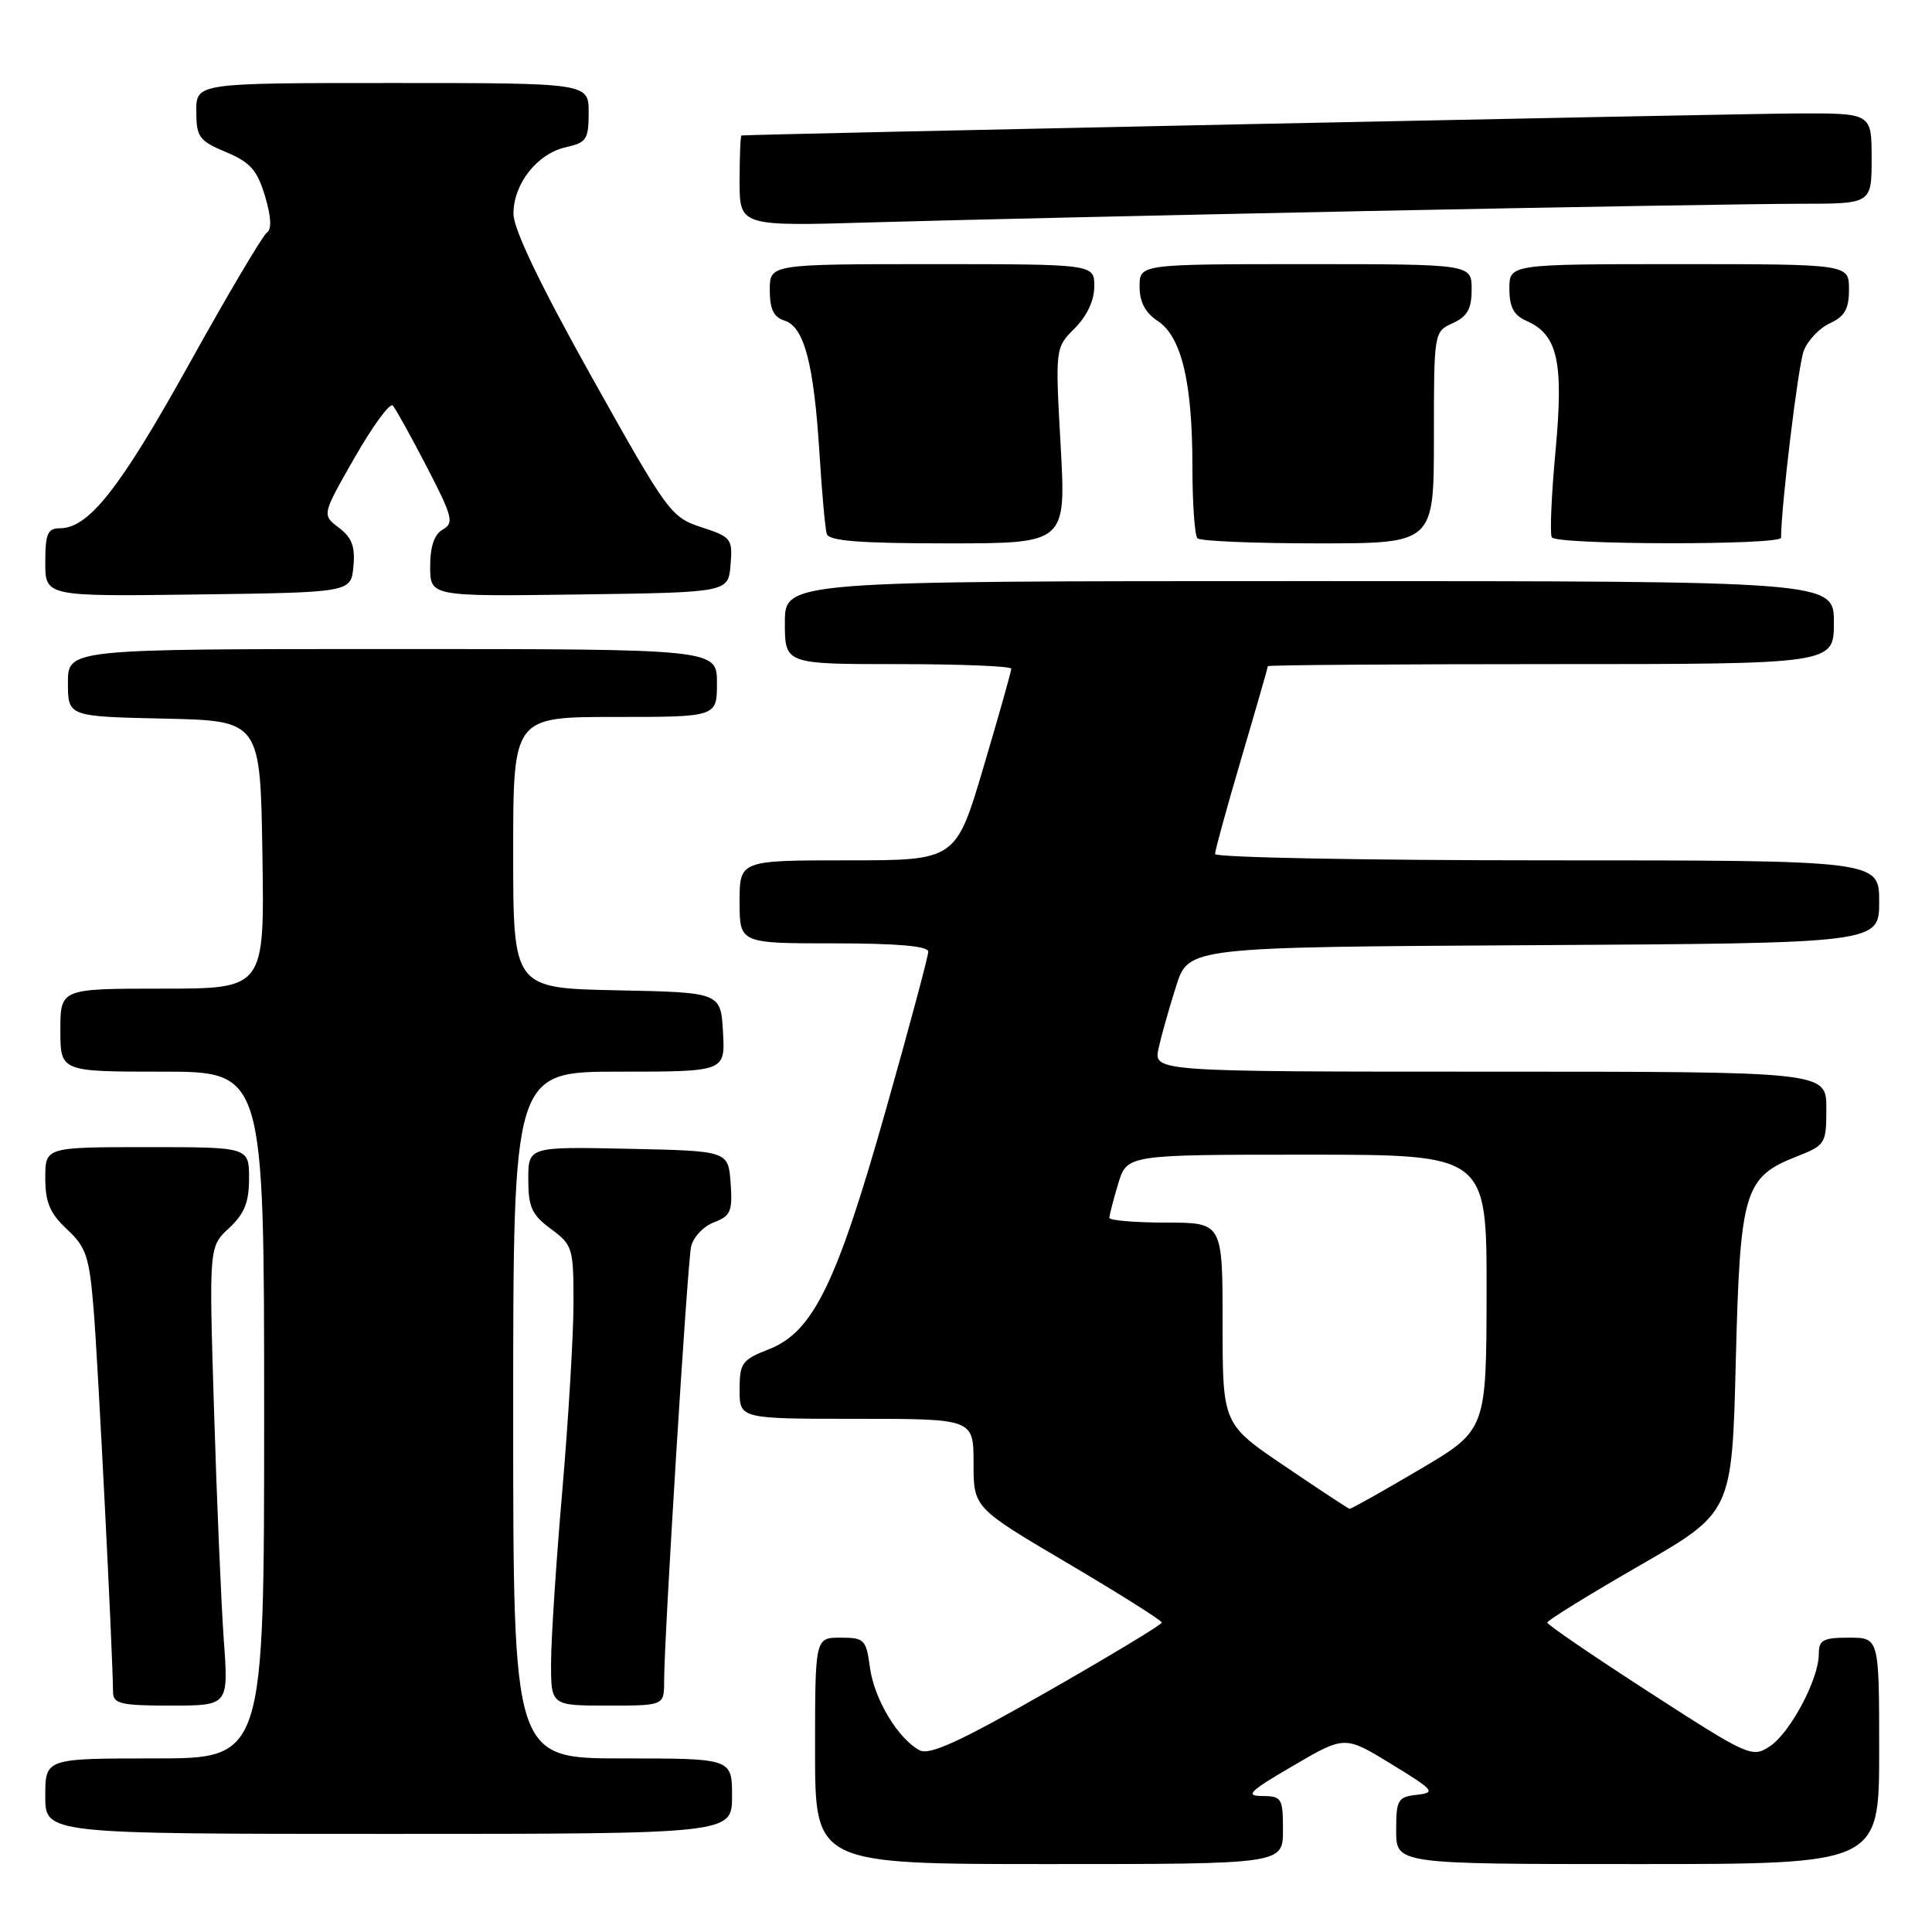 <?xml version="1.0" encoding="UTF-8" standalone="no"?>
<!DOCTYPE svg PUBLIC "-//W3C//DTD SVG 1.1//EN" "http://www.w3.org/Graphics/SVG/1.1/DTD/svg11.dtd" >
<svg xmlns="http://www.w3.org/2000/svg" xmlns:xlink="http://www.w3.org/1999/xlink" version="1.1" viewBox="0 0 256 256">
 <g >
 <path fill="currentColor"
d=" M 170.00 242.50 C 170.00 238.26 169.84 238.00 167.25 237.98 C 164.92 237.97 165.55 237.35 171.35 233.97 C 178.19 229.97 178.19 229.97 184.35 233.74 C 190.05 237.23 190.30 237.52 187.75 237.82 C 185.21 238.11 185.00 238.47 185.00 242.57 C 185.00 247.00 185.00 247.00 217.00 247.00 C 249.00 247.00 249.00 247.00 249.00 232.00 C 249.00 217.00 249.00 217.00 245.00 217.00 C 241.55 217.00 241.00 217.30 241.00 219.18 C 241.00 222.50 237.20 229.64 234.49 231.41 C 232.16 232.94 231.68 232.73 218.55 224.24 C 211.11 219.43 205.02 215.28 205.02 215.00 C 205.02 214.72 210.52 211.32 217.26 207.44 C 229.50 200.39 229.50 200.39 230.00 180.40 C 230.57 157.76 231.10 155.98 238.10 153.23 C 241.89 151.74 242.00 151.55 242.00 146.85 C 242.00 142.00 242.00 142.00 197.42 142.00 C 152.84 142.00 152.84 142.00 153.52 138.89 C 153.90 137.18 154.95 133.47 155.85 130.64 C 157.50 125.50 157.50 125.50 203.25 125.24 C 249.00 124.98 249.00 124.98 249.00 119.49 C 249.00 114.00 249.00 114.00 205.00 114.00 C 180.80 114.00 161.00 113.62 161.00 113.16 C 161.00 112.70 162.57 106.97 164.50 100.43 C 166.43 93.89 168.00 88.41 168.00 88.27 C 168.00 88.12 184.88 88.00 205.50 88.00 C 243.00 88.00 243.00 88.00 243.00 82.50 C 243.00 77.00 243.00 77.00 173.50 77.00 C 104.00 77.00 104.00 77.00 104.00 82.50 C 104.00 88.00 104.00 88.00 119.00 88.00 C 127.25 88.00 134.00 88.27 134.00 88.61 C 134.00 88.95 132.35 94.80 130.33 101.61 C 126.66 114.00 126.66 114.00 112.33 114.00 C 98.00 114.00 98.00 114.00 98.00 119.50 C 98.00 125.00 98.00 125.00 110.50 125.00 C 118.91 125.00 123.00 125.36 123.00 126.10 C 123.00 126.70 120.49 136.09 117.41 146.96 C 110.88 170.06 107.76 176.47 101.91 178.77 C 98.31 180.18 98.00 180.60 98.00 184.15 C 98.00 188.00 98.00 188.00 113.50 188.00 C 129.00 188.00 129.00 188.00 129.00 193.89 C 129.00 199.78 129.00 199.78 141.48 207.14 C 148.34 211.19 153.95 214.72 153.94 215.00 C 153.93 215.28 147.10 219.40 138.75 224.17 C 127.17 230.79 123.16 232.62 121.85 231.92 C 118.98 230.39 115.83 225.13 115.27 220.95 C 114.77 217.24 114.54 217.00 111.37 217.00 C 108.00 217.00 108.00 217.00 108.00 232.00 C 108.00 247.00 108.00 247.00 139.00 247.00 C 170.00 247.00 170.00 247.00 170.00 242.50 Z  M 97.00 238.00 C 97.00 233.00 97.00 233.00 82.50 233.00 C 68.00 233.00 68.00 233.00 68.00 187.50 C 68.00 142.00 68.00 142.00 82.05 142.00 C 96.10 142.00 96.10 142.00 95.80 136.75 C 95.50 131.50 95.50 131.50 81.75 131.22 C 68.00 130.94 68.00 130.94 68.00 112.97 C 68.00 95.00 68.00 95.00 81.50 95.00 C 95.00 95.00 95.00 95.00 95.00 90.50 C 95.00 86.00 95.00 86.00 52.00 86.00 C 9.00 86.00 9.00 86.00 9.00 90.47 C 9.00 94.94 9.00 94.94 21.75 95.22 C 34.50 95.50 34.50 95.50 34.77 113.25 C 35.05 131.00 35.05 131.00 21.52 131.00 C 8.00 131.00 8.00 131.00 8.00 136.50 C 8.00 142.00 8.00 142.00 21.50 142.00 C 35.00 142.00 35.00 142.00 35.00 187.50 C 35.00 233.00 35.00 233.00 20.50 233.00 C 6.00 233.00 6.00 233.00 6.00 238.00 C 6.00 243.00 6.00 243.00 51.50 243.00 C 97.00 243.00 97.00 243.00 97.00 238.00 Z  M 29.65 217.25 C 29.31 212.44 28.72 198.75 28.36 186.84 C 27.69 165.19 27.69 165.19 30.35 162.73 C 32.39 160.83 33.00 159.33 33.00 156.14 C 33.00 152.00 33.00 152.00 19.50 152.00 C 6.00 152.00 6.00 152.00 6.00 156.10 C 6.00 159.32 6.61 160.77 8.88 162.89 C 11.43 165.27 11.83 166.48 12.41 173.54 C 12.97 180.30 14.93 218.91 14.98 224.25 C 15.00 225.76 16.04 226.00 22.64 226.00 C 30.29 226.00 30.29 226.00 29.65 217.25 Z  M 88.00 222.75 C 88.00 217.01 91.07 167.58 91.57 165.21 C 91.84 163.96 93.19 162.50 94.59 161.97 C 96.82 161.12 97.08 160.52 96.81 156.75 C 96.50 152.50 96.50 152.50 83.25 152.22 C 70.00 151.94 70.00 151.94 70.00 156.28 C 70.00 159.95 70.47 160.97 73.00 162.84 C 75.89 164.98 76.00 165.36 75.99 172.78 C 75.98 177.03 75.31 188.15 74.51 197.50 C 73.70 206.85 73.03 217.09 73.02 220.25 C 73.00 226.00 73.00 226.00 80.50 226.00 C 88.00 226.00 88.00 226.00 88.00 222.75 Z  M 46.83 75.06 C 47.08 72.43 46.63 71.23 44.90 69.92 C 42.65 68.22 42.65 68.22 47.01 60.60 C 49.41 56.40 51.68 53.32 52.05 53.74 C 52.43 54.16 54.45 57.81 56.55 61.86 C 59.97 68.46 60.19 69.31 58.68 70.16 C 57.55 70.79 57.00 72.39 57.00 75.07 C 57.00 79.04 57.00 79.04 76.75 78.77 C 96.50 78.50 96.50 78.50 96.80 74.86 C 97.09 71.39 96.92 71.16 92.94 69.86 C 88.90 68.54 88.46 67.93 78.43 50.00 C 71.64 37.86 68.07 30.43 68.04 28.38 C 67.99 24.40 71.18 20.34 75.01 19.50 C 77.71 18.90 78.00 18.46 78.00 14.92 C 78.00 11.00 78.00 11.00 52.00 11.00 C 26.00 11.00 26.00 11.00 26.01 14.75 C 26.02 18.16 26.37 18.65 29.94 20.15 C 33.16 21.50 34.08 22.54 35.11 25.97 C 35.94 28.73 36.02 30.39 35.36 30.83 C 34.81 31.20 30.16 39.05 25.03 48.29 C 15.87 64.77 11.75 70.00 7.92 70.00 C 6.31 70.00 6.00 70.73 6.00 74.52 C 6.00 79.04 6.00 79.04 26.25 78.77 C 46.50 78.50 46.50 78.50 46.83 75.06 Z  M 140.54 59.04 C 139.82 46.09 139.82 46.09 142.41 43.50 C 144.03 41.88 145.00 39.80 145.00 37.95 C 145.00 35.00 145.00 35.00 123.50 35.00 C 102.00 35.00 102.00 35.00 102.00 38.43 C 102.00 40.97 102.51 42.03 103.97 42.49 C 106.56 43.31 107.84 48.20 108.58 60.00 C 108.90 65.22 109.34 70.06 109.55 70.75 C 109.84 71.68 113.94 72.00 125.60 72.00 C 141.26 72.00 141.26 72.00 140.54 59.04 Z  M 190.00 57.98 C 190.00 43.99 190.01 43.95 192.50 42.82 C 194.44 41.93 195.00 40.93 195.00 38.34 C 195.00 35.00 195.00 35.00 173.00 35.00 C 151.00 35.00 151.00 35.00 151.00 37.98 C 151.00 40.01 151.76 41.45 153.39 42.52 C 156.55 44.59 158.00 50.64 158.00 61.78 C 158.00 66.67 158.30 70.97 158.67 71.33 C 159.03 71.70 166.23 72.00 174.67 72.00 C 190.00 72.00 190.00 72.00 190.00 57.98 Z  M 236.00 71.25 C 236.01 67.05 238.26 48.45 239.00 46.50 C 239.53 45.11 241.09 43.46 242.48 42.83 C 244.44 41.93 245.00 40.94 245.00 38.34 C 245.00 35.00 245.00 35.00 222.50 35.00 C 200.00 35.00 200.00 35.00 200.00 38.26 C 200.00 40.68 200.58 41.78 202.25 42.51 C 206.41 44.34 207.21 47.89 206.12 59.70 C 205.57 65.58 205.35 70.76 205.62 71.20 C 206.25 72.21 236.00 72.26 236.00 71.25 Z  M 181.28 27.96 C 207.55 27.43 233.32 27.00 238.53 27.00 C 248.00 27.00 248.00 27.00 248.00 21.00 C 248.00 15.00 248.00 15.00 238.25 15.03 C 230.31 15.06 99.10 17.80 98.25 17.95 C 98.11 17.98 98.00 20.70 98.00 23.99 C 98.00 29.99 98.00 29.99 115.75 29.46 C 125.51 29.17 155.00 28.50 181.28 27.96 Z  M 170.25 194.28 C 162.00 188.70 162.00 188.70 162.00 175.35 C 162.00 162.00 162.00 162.00 154.50 162.00 C 150.38 162.00 147.00 161.71 147.00 161.37 C 147.00 161.02 147.52 158.99 148.16 156.87 C 149.32 153.00 149.32 153.00 173.16 153.00 C 197.00 153.00 197.00 153.00 196.98 171.25 C 196.95 189.50 196.95 189.50 188.05 194.75 C 183.15 197.64 179.00 199.97 178.82 199.93 C 178.65 199.90 174.79 197.36 170.25 194.28 Z "/>
</g>
</svg>